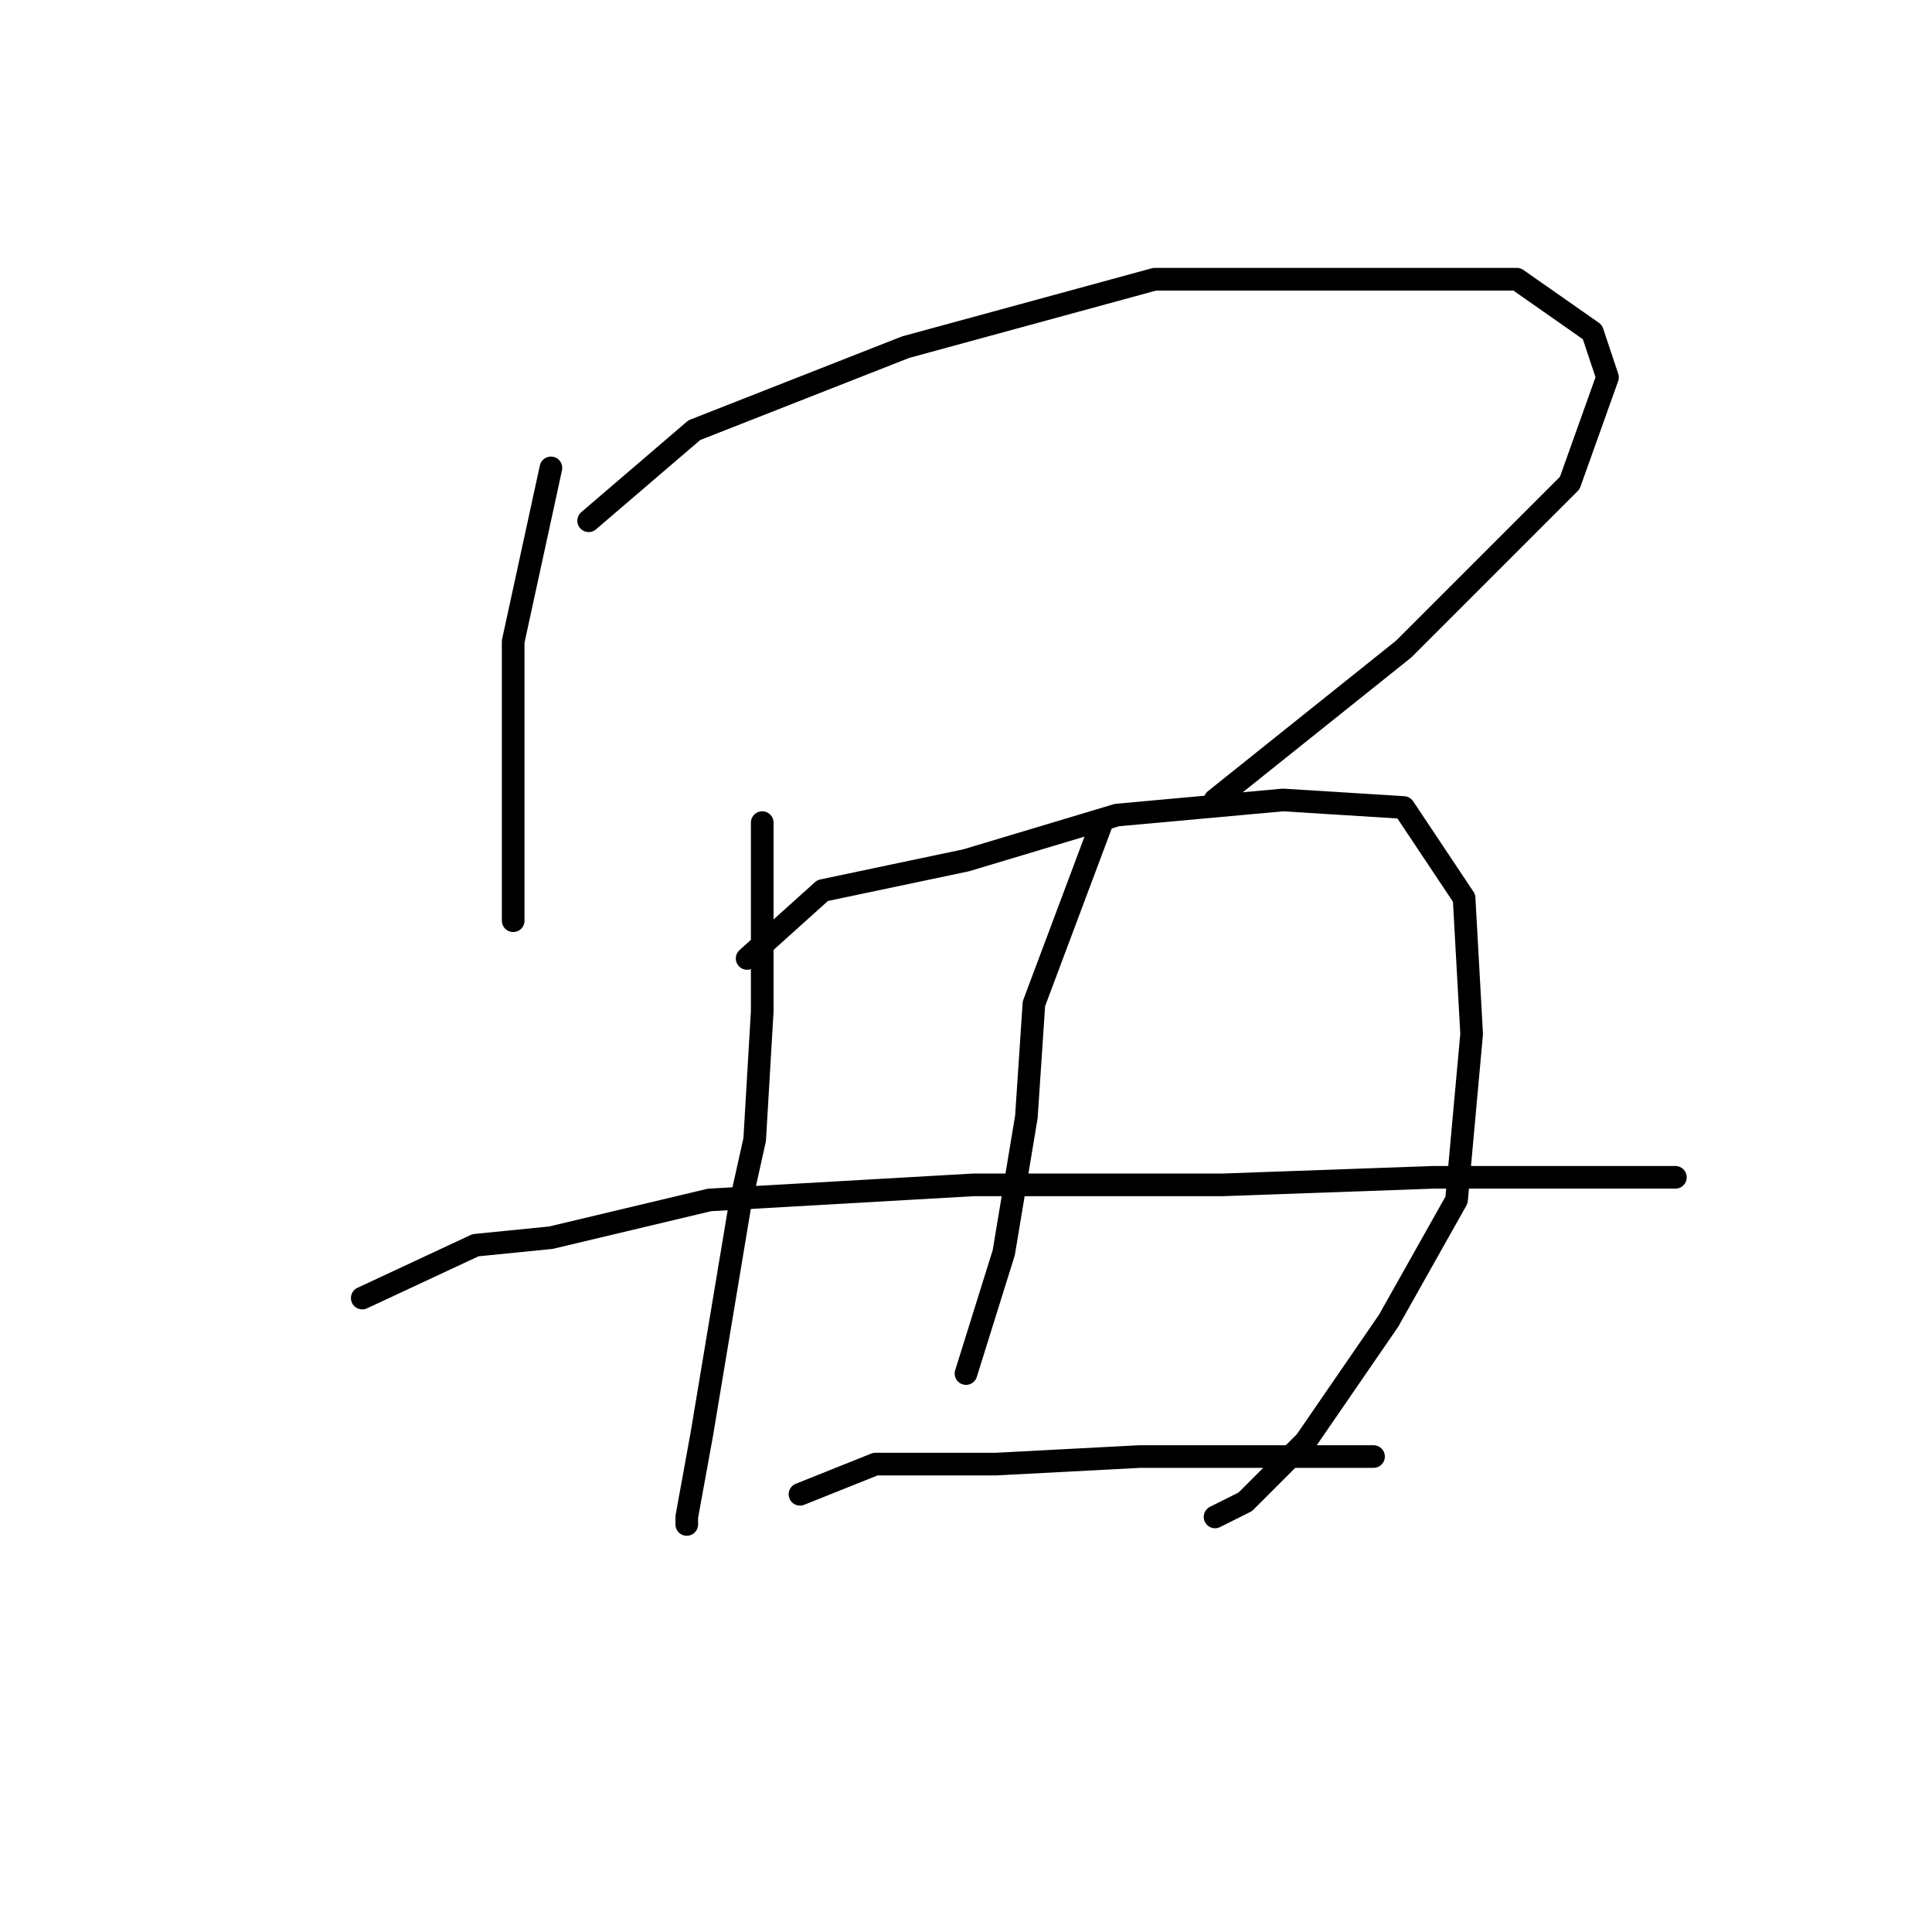 <?xml version="1.0" standalone="no"?>
    <svg width="256" height="256" xmlns="http://www.w3.org/2000/svg" version="1.1">
    <polyline stroke="black" stroke-width="3" stroke-linecap="round" fill="transparent" stroke-linejoin="round" points="73 62 68 85 68 93 68 108 68 122 68 122 " />
        <polyline stroke="black" stroke-width="3" stroke-linecap="round" fill="transparent" stroke-linejoin="round" points="78 69 92 57 120 46 153 37 166 37 201 37 211 44 213 50 208 64 186 86 161 106 161 106 " />
        <polyline stroke="black" stroke-width="3" stroke-linecap="round" fill="transparent" stroke-linejoin="round" points="101 109 101 118 101 134 100 151 98 160 93 190 91 201 91 202 91 202 " />
        <polyline stroke="black" stroke-width="3" stroke-linecap="round" fill="transparent" stroke-linejoin="round" points="99 127 109 118 128 114 148 108 170 106 186 107 194 119 195 137 193 159 184 175 173 191 165 199 161 201 161 201 " />
        <polyline stroke="black" stroke-width="3" stroke-linecap="round" fill="transparent" stroke-linejoin="round" points="146 109 137 133 136 148 133 166 128 182 128 182 " />
        <polyline stroke="black" stroke-width="3" stroke-linecap="round" fill="transparent" stroke-linejoin="round" points="48 172 63 165 73 164 94 159 129 157 162 157 190 156 211 156 222 156 222 156 " />
        <polyline stroke="black" stroke-width="3" stroke-linecap="round" fill="transparent" stroke-linejoin="round" points="106 198 116 194 132 194 151 193 172 193 182 193 182 193 " />
        </svg>